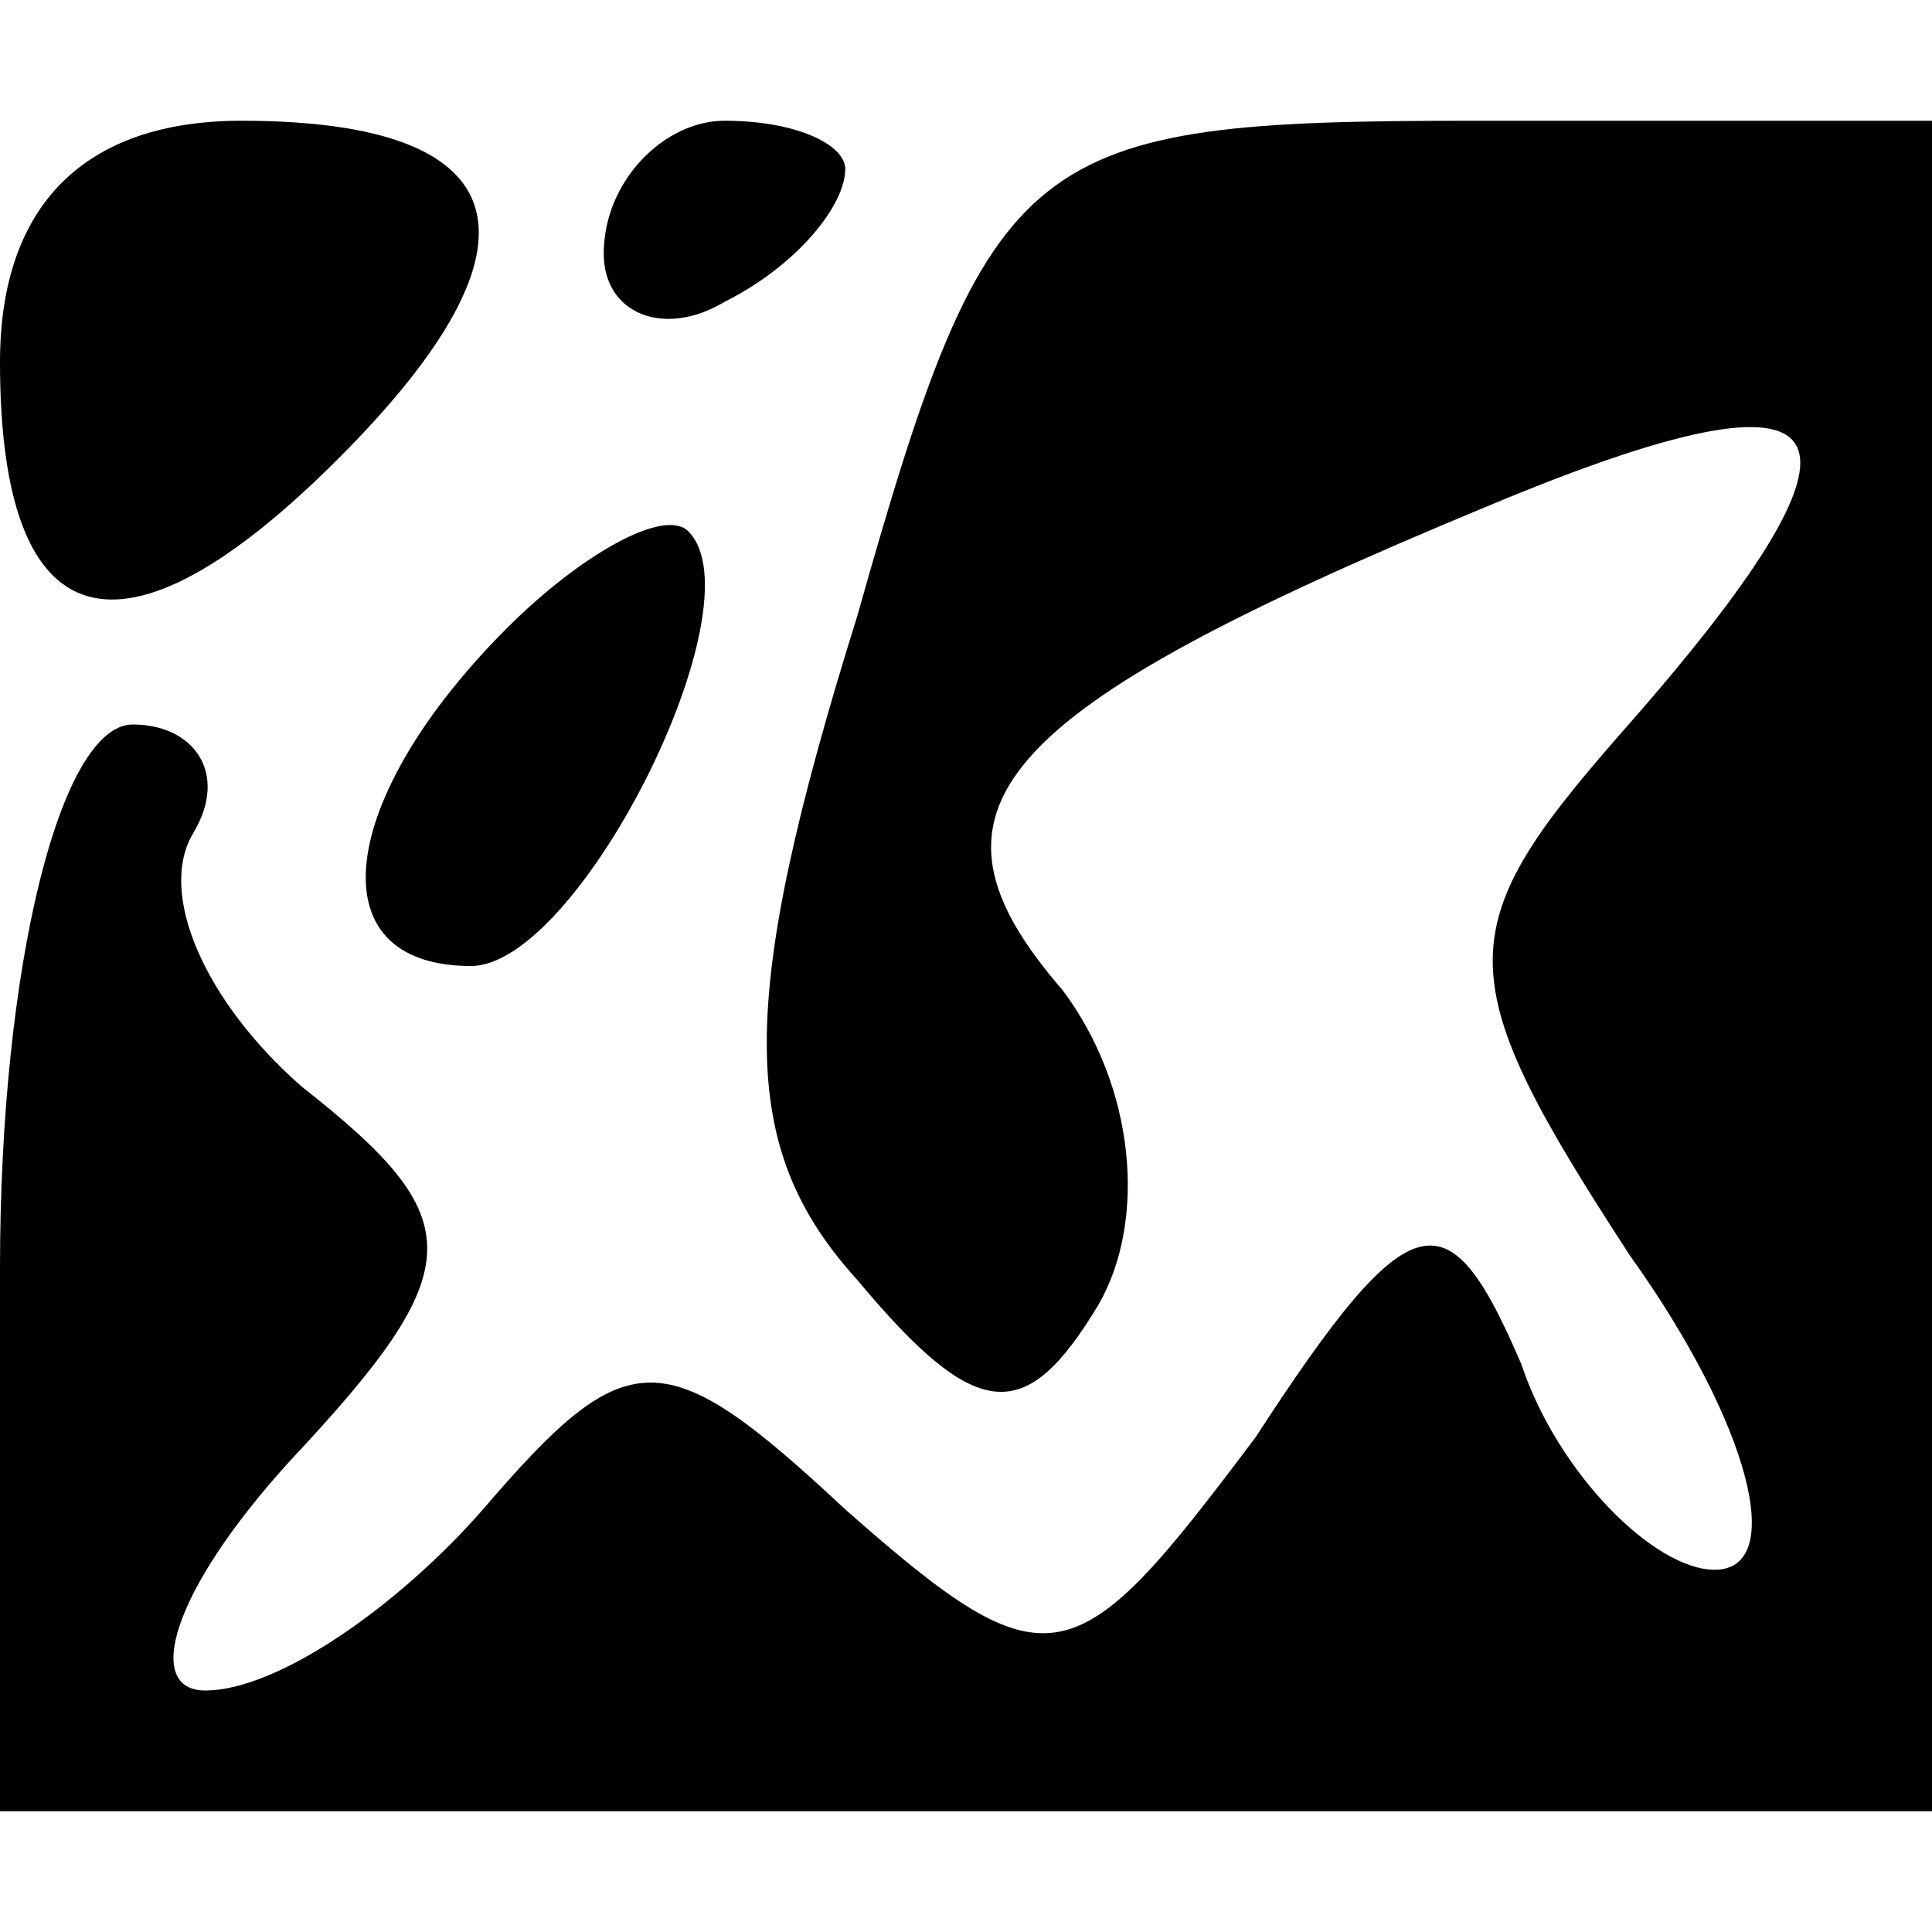 <?xml version="1.0" standalone="no"?>
<!DOCTYPE svg PUBLIC "-//W3C//DTD SVG 20010904//EN"
 "http://www.w3.org/TR/2001/REC-SVG-20010904/DTD/svg10.dtd">
<svg version="1.0" xmlns="http://www.w3.org/2000/svg"
 width="16pt" height="16pt" viewBox="0 0 16 16"
 preserveAspectRatio="xMidYMid meet">

<g transform="translate(0,16) scale(0.1,-0.1)"
fill="#000000" stroke="none">
<path d="M0 130 c0 -23 10 -26 28 -8 18 18 15 28 -8 28 -13 0 -20 -7 -20 -20z"/>
<path d="M50 139 c0 -5 5 -7 10 -4 6 3 10 8 10 11 0 2 -4 4 -10 4 -5 0 -10 -5
-10 -11z"/>
<path d="M71 109 c-10 -32 -10 -44 0 -55 10 -12 14 -12 20 -2 4 7 3 18 -3 26
-13 15 -6 23 35 40 31 13 34 7 11 -19 -14 -16 -14 -20 1 -43 10 -14 13 -26 7
-26 -5 0 -13 8 -16 17 -6 14 -9 14 -22 -6 -15 -20 -17 -21 -34 -6 -15 14 -18
14 -30 0 -7 -8 -17 -15 -23 -15 -5 0 -3 8 7 19 15 16 15 20 1 31 -8 7 -12 16
-9 21 3 5 0 9 -5 9 -6 0 -11 -20 -11 -45 l0 -45 80 0 80 0 0 70 0 70 -38 0
c-37 0 -40 -2 -51 -41z"/>
<path d="M42 108 c-14 -14 -16 -28 -3 -28 9 0 24 30 18 36 -2 2 -9 -2 -15 -8z"/>
</g>
</svg>
